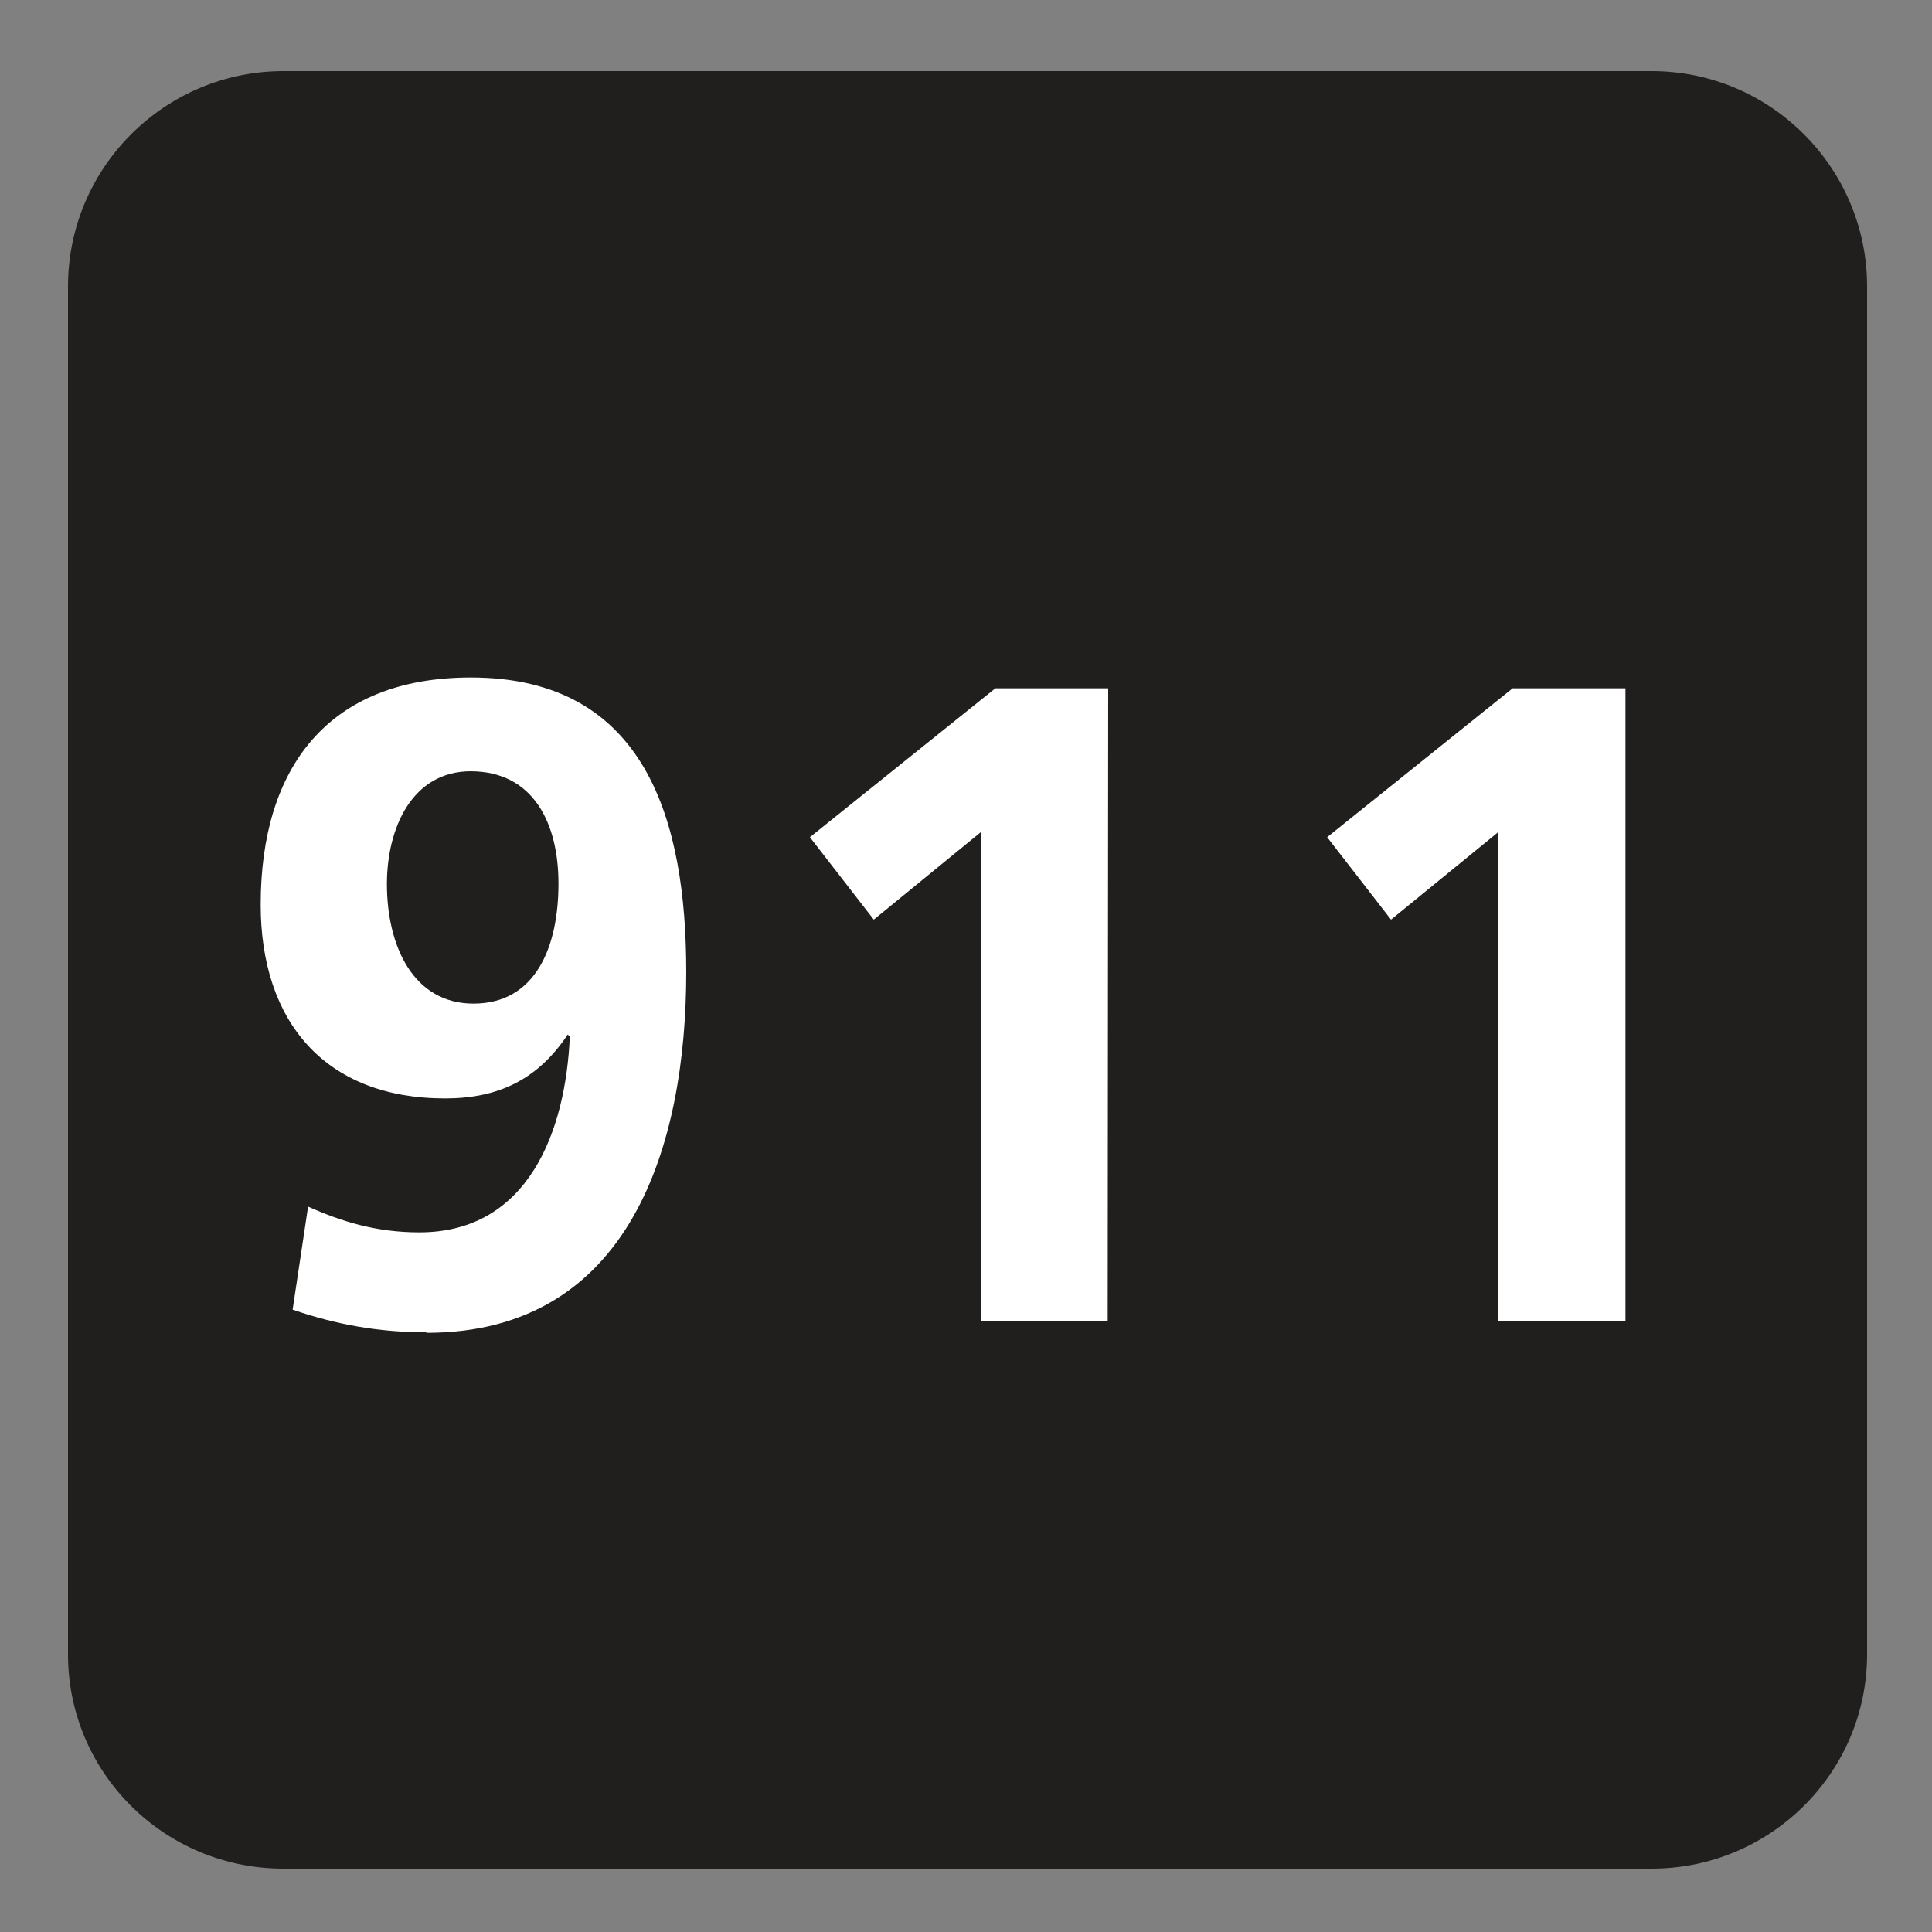 <?xml version="1.0" encoding="UTF-8" standalone="no"?>
<!-- Created with Inkscape (http://www.inkscape.org/) -->

<svg
   xmlns:dc="http://purl.org/dc/elements/1.1/"
   xmlns:cc="http://creativecommons.org/ns#"
   xmlns:rdf="http://www.w3.org/1999/02/22-rdf-syntax-ns#"
   xmlns:svg="http://www.w3.org/2000/svg"
   xmlns="http://www.w3.org/2000/svg"
   xmlns:sodipodi="http://sodipodi.sourceforge.net/DTD/sodipodi-0.dtd"
   xmlns:inkscape="http://www.inkscape.org/namespaces/inkscape"
   width="3.75mm"
   height="3.75mm"
   viewBox="0 0 3.75 3.75"
   version="1.1"
   id="svg13826"
   inkscape:version="0.92.1 r15371"
   sodipodi:docname="emergency_dark.svg">
  <rect x="0" y="0" width="3.75" height="3.75" fill="#808080" stroke="none"/>
  <defs
     id="defs13820" />
  <sodipodi:namedview
     id="base"
     pagecolor="#ffffff"
     bordercolor="#666666"
     borderopacity="1.0"
     inkscape:pageopacity="0.0"
     inkscape:pageshadow="2"
     inkscape:zoom="20.285322"
     inkscape:cx="7.2558826"
     inkscape:cy="7.3529464"
     inkscape:document-units="mm"
     inkscape:current-layer="layer1"
     showgrid="false"
     inkscape:window-width="673"
     inkscape:window-height="660"
     inkscape:window-x="685"
     inkscape:window-y="33"
     inkscape:window-maximized="0"
     showguides="true"
     inkscape:guide-bbox="true"
     gridtolerance="10"
     guidetolerance="2">
    <inkscape:grid
       type="xygrid"
       id="grid13828" />
    <sodipodi:guide
       position="0.13,3.848"
       orientation="1,0"
       id="guide20533"
       inkscape:locked="false" />
    <sodipodi:guide
       position="1.917,3.613"
       orientation="0,1"
       id="guide20535"
       inkscape:locked="false" />
  </sodipodi:namedview>
  <g
     inkscape:label="Layer 1"
     inkscape:groupmode="layer"
     id="layer1"
     transform="translate(0,-293.25)">
    <path
       inkscape:connector-curvature="0"
       id="path1495"
       d="m 0.55,293.459 c -0.19,0 -0.346,0.154 -0.346,0.346 v 2.655 c 0,0.19 0.156,0.346 0.346,0.346 H 3.206 c 0.19,0 0.346,-0.156 0.346,-0.346 v -2.655 c 0,-0.192 -0.156,-0.346 -0.346,-0.346 z m 0,0"
       style="fill:#ffffff;fill-opacity:1;fill-rule:nonzero;stroke:none;stroke-width:0.353" />
    <path
       inkscape:connector-curvature="0"
       id="path1497"
       d="M 2.15,295.814 H 1.904 v -0.949 l -0.208,0.17 -0.124,-0.16 0.36,-0.289 h 0.219 z m -1.323,0.022 c -0.091,0 -0.175,-0.015 -0.259,-0.044 l 0.03,-0.2 c 0.065,0.029 0.132,0.05 0.216,0.05 0.212,0 0.284,-0.197 0.292,-0.38 l -0.004,-0.004 c -0.058,0.087 -0.134,0.124 -0.238,0.124 -0.233,0 -0.358,-0.149 -0.358,-0.376 0,-0.266 0.131,-0.441 0.408,-0.441 0.342,0 0.418,0.282 0.418,0.572 0,0.333 -0.107,0.7 -0.504,0.7 m 2.108,-1.251 h 0.219 v 1.229 h -0.248 v -0.949 l -0.207,0.169 -0.124,-0.16 z m 0.27,-1.198 H 0.55 c -0.23,0 -0.418,0.187 -0.418,0.418 v 2.655 c 0,0.23 0.187,0.416 0.418,0.416 H 3.206 c 0.23,0 0.418,-0.186 0.418,-0.416 v -2.655 c 0,-0.23 -0.187,-0.418 -0.418,-0.418"
       style="fill:#211e1e;fill-opacity:1;fill-rule:nonzero;stroke:none;stroke-width:0.353" />
    <path
       inkscape:connector-curvature="0"
       id="path1499"
       d="m 1.442,295.828 h -0.019 v 0.077 h 0.019 c 0.028,0 0.061,-0.004 0.061,-0.04 0,-0.035 -0.032,-0.037 -0.061,-0.037"
       style="fill:#211e1e;fill-opacity:1;fill-rule:nonzero;stroke:none;stroke-width:0.353" />
    <path
       inkscape:connector-curvature="0"
       id="path1501"
       d="m 0.914,294.747 c -0.114,0 -0.163,0.11 -0.163,0.219 0,0.12 0.051,0.232 0.168,0.232 0.12,0 0.165,-0.109 0.165,-0.233 0,-0.116 -0.048,-0.218 -0.171,-0.218"
       style="fill:#211e1e;fill-opacity:1;fill-rule:nonzero;stroke:none;stroke-width:0.353" />
  </g>
</svg>
